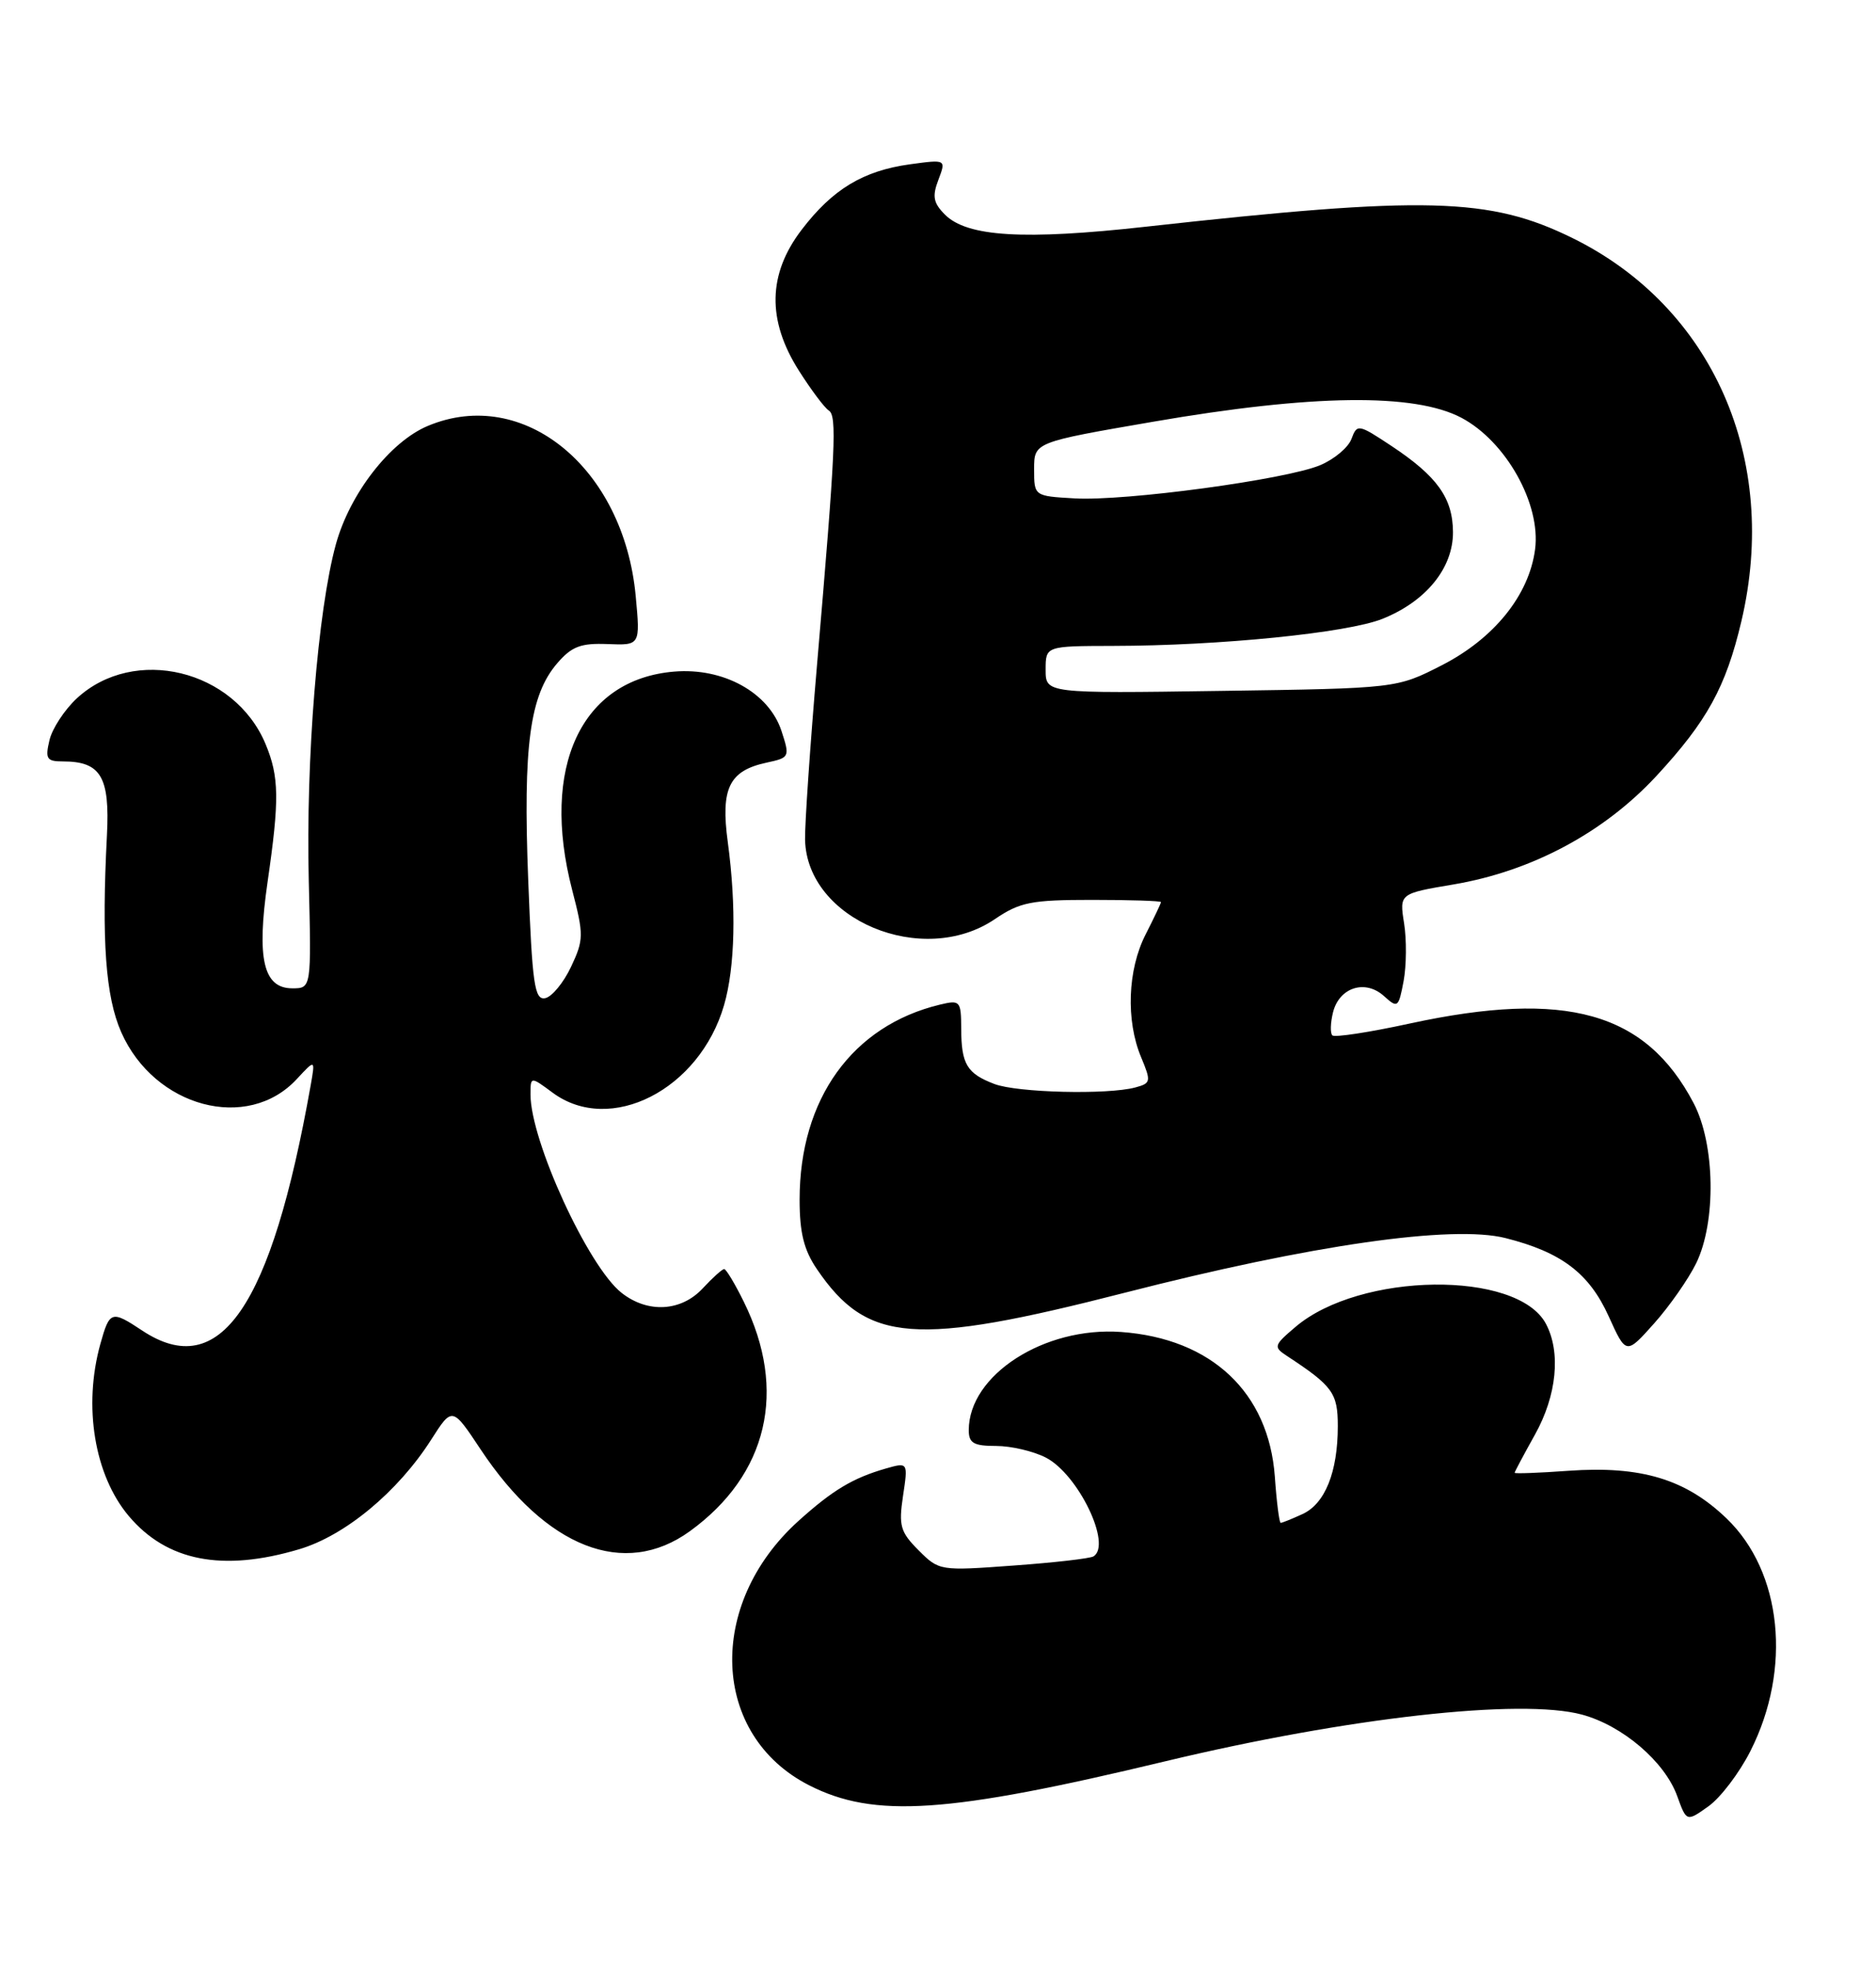 <?xml version="1.0" encoding="UTF-8" standalone="no"?>
<!DOCTYPE svg PUBLIC "-//W3C//DTD SVG 1.1//EN" "http://www.w3.org/Graphics/SVG/1.1/DTD/svg11.dtd" >
<svg xmlns="http://www.w3.org/2000/svg" xmlns:xlink="http://www.w3.org/1999/xlink" version="1.1" viewBox="0 0 244 256">
 <g >
 <path fill="currentColor"
d=" M 227.66 227.68 C 233.08 216.99 231.79 204.37 224.57 197.43 C 219.25 192.31 213.43 190.56 203.99 191.23 C 200.14 191.51 197.00 191.62 197.00 191.49 C 197.00 191.36 198.19 189.13 199.64 186.53 C 202.49 181.43 203.04 175.81 201.06 172.10 C 197.32 165.13 176.89 165.39 168.50 172.52 C 165.67 174.92 165.61 175.13 167.36 176.28 C 173.34 180.20 174.00 181.11 174.00 185.42 C 174.00 191.39 172.34 195.52 169.40 196.86 C 168.03 197.49 166.76 198.00 166.57 198.00 C 166.39 198.00 166.04 195.30 165.81 191.99 C 165.01 181.03 157.57 174.03 145.81 173.18 C 135.81 172.46 126.00 178.78 126.00 185.95 C 126.00 187.63 126.64 188.00 129.55 188.00 C 131.50 188.00 134.42 188.68 136.04 189.52 C 140.25 191.70 144.66 200.86 142.22 202.36 C 141.79 202.63 137.10 203.17 131.80 203.55 C 122.26 204.25 122.14 204.24 119.48 201.57 C 117.10 199.19 116.87 198.38 117.45 194.50 C 118.11 190.11 118.11 190.11 115.19 190.94 C 110.90 192.18 108.29 193.75 103.84 197.76 C 91.81 208.63 92.50 225.62 105.22 232.11 C 113.70 236.44 123.25 235.80 151.56 229.00 C 175.30 223.31 197.80 220.79 205.76 222.93 C 211.04 224.36 216.52 229.04 218.14 233.51 C 219.36 236.88 219.36 236.88 222.21 234.85 C 223.77 233.74 226.23 230.51 227.66 227.68 Z  M 38.91 201.43 C 44.89 199.66 51.75 193.96 56.07 187.20 C 58.82 182.89 58.82 182.89 62.50 188.43 C 71.01 201.26 81.21 205.25 89.72 199.09 C 99.86 191.75 102.44 180.78 96.74 169.25 C 95.59 166.91 94.44 165.00 94.19 165.00 C 93.94 165.00 92.69 166.12 91.41 167.50 C 88.60 170.53 84.26 170.78 80.84 168.09 C 76.51 164.68 69.00 148.34 69.00 142.31 C 69.00 139.94 69.00 139.94 71.88 142.07 C 79.37 147.61 90.98 141.69 94.17 130.70 C 95.61 125.76 95.79 117.87 94.66 109.50 C 93.71 102.50 94.83 100.21 99.69 99.16 C 102.71 98.51 102.75 98.43 101.64 95.03 C 100.00 90.05 94.10 86.78 87.68 87.32 C 75.59 88.33 70.27 99.73 74.42 115.72 C 75.94 121.56 75.93 122.18 74.27 125.71 C 73.29 127.78 71.78 129.61 70.91 129.78 C 69.52 130.05 69.23 128.00 68.70 114.39 C 68.02 96.96 68.90 90.39 72.48 86.23 C 74.36 84.05 75.54 83.60 79.03 83.74 C 83.28 83.91 83.28 83.91 82.68 77.48 C 81.12 60.82 68.10 50.17 55.66 55.37 C 50.74 57.42 45.49 64.19 43.68 70.79 C 41.33 79.35 39.77 98.75 40.16 114.50 C 40.50 128.50 40.50 128.50 38.02 128.50 C 34.25 128.50 33.36 124.67 34.80 114.68 C 36.36 103.94 36.31 100.99 34.54 96.74 C 30.49 87.05 17.46 83.90 9.99 90.80 C 8.39 92.29 6.78 94.74 6.43 96.25 C 5.86 98.67 6.07 99.00 8.20 99.00 C 13.11 99.00 14.30 101.00 13.91 108.58 C 13.20 122.30 13.73 129.59 15.77 134.21 C 20.09 143.98 32.19 147.21 38.59 140.31 C 41.01 137.70 41.01 137.70 40.41 141.10 C 35.28 169.98 28.61 179.69 18.50 173.00 C 14.49 170.34 14.26 170.42 13.05 174.75 C 10.80 182.85 12.28 191.80 16.74 197.10 C 21.69 202.98 28.93 204.40 38.91 201.43 Z  M 220.61 164.25 C 223.24 158.86 223.08 148.74 220.27 143.41 C 214.05 131.58 203.68 128.68 183.39 133.07 C 178.12 134.22 173.58 134.91 173.29 134.62 C 173.00 134.33 173.04 132.98 173.38 131.61 C 174.20 128.37 177.57 127.30 180.01 129.51 C 181.79 131.12 181.90 131.03 182.56 127.55 C 182.93 125.55 182.96 122.17 182.62 120.04 C 182.01 116.18 182.01 116.18 189.07 114.99 C 199.23 113.27 208.62 108.25 215.44 100.89 C 222.03 93.77 224.47 89.33 226.49 80.78 C 231.47 59.66 222.75 39.90 204.50 30.94 C 193.75 25.66 185.45 25.44 149.00 29.48 C 133.16 31.24 125.79 30.79 122.91 27.91 C 121.39 26.39 121.23 25.53 122.05 23.38 C 123.06 20.72 123.06 20.72 118.37 21.36 C 112.26 22.20 108.29 24.60 104.26 29.88 C 99.86 35.64 99.75 41.63 103.90 48.18 C 105.50 50.70 107.25 53.03 107.79 53.37 C 108.88 54.04 108.68 58.27 106.26 86.50 C 105.37 96.95 104.67 107.15 104.71 109.17 C 104.94 119.58 120.00 125.88 129.40 119.50 C 132.66 117.29 134.14 117.00 142.04 117.00 C 146.97 117.00 151.00 117.13 151.00 117.29 C 151.00 117.45 150.10 119.34 149.00 121.50 C 146.66 126.09 146.42 132.67 148.41 137.44 C 149.74 140.63 149.70 140.84 147.66 141.39 C 144.05 142.36 132.31 142.07 129.34 140.94 C 125.76 139.58 125.03 138.37 125.02 133.73 C 125.00 130.13 124.88 129.99 122.25 130.62 C 110.85 133.36 104.00 142.88 104.00 155.98 C 104.00 160.27 104.56 162.53 106.25 165.01 C 112.79 174.62 118.95 175.09 146.33 168.07 C 170.50 161.87 188.89 159.23 195.80 160.97 C 203.08 162.80 206.69 165.54 209.23 171.14 C 211.50 176.15 211.50 176.15 215.14 172.07 C 217.14 169.83 219.60 166.31 220.61 164.25 Z  M 136.00 87.08 C 136.00 84.00 136.00 84.00 144.75 83.98 C 158.62 83.96 175.24 82.29 179.81 80.46 C 185.48 78.19 189.01 73.85 188.98 69.17 C 188.95 64.75 186.93 61.93 180.99 57.99 C 176.67 55.13 176.51 55.10 175.78 57.06 C 175.37 58.18 173.53 59.72 171.69 60.49 C 167.20 62.36 146.34 65.18 139.77 64.80 C 134.50 64.50 134.50 64.50 134.50 61.00 C 134.50 57.50 134.50 57.50 150.00 54.83 C 170.68 51.26 183.97 51.09 190.08 54.32 C 195.87 57.39 200.43 65.52 199.66 71.42 C 198.88 77.37 194.35 83.00 187.54 86.49 C 181.65 89.50 181.65 89.50 158.82 89.83 C 136.00 90.16 136.00 90.16 136.00 87.08 Z "/>
</g>
</svg>
